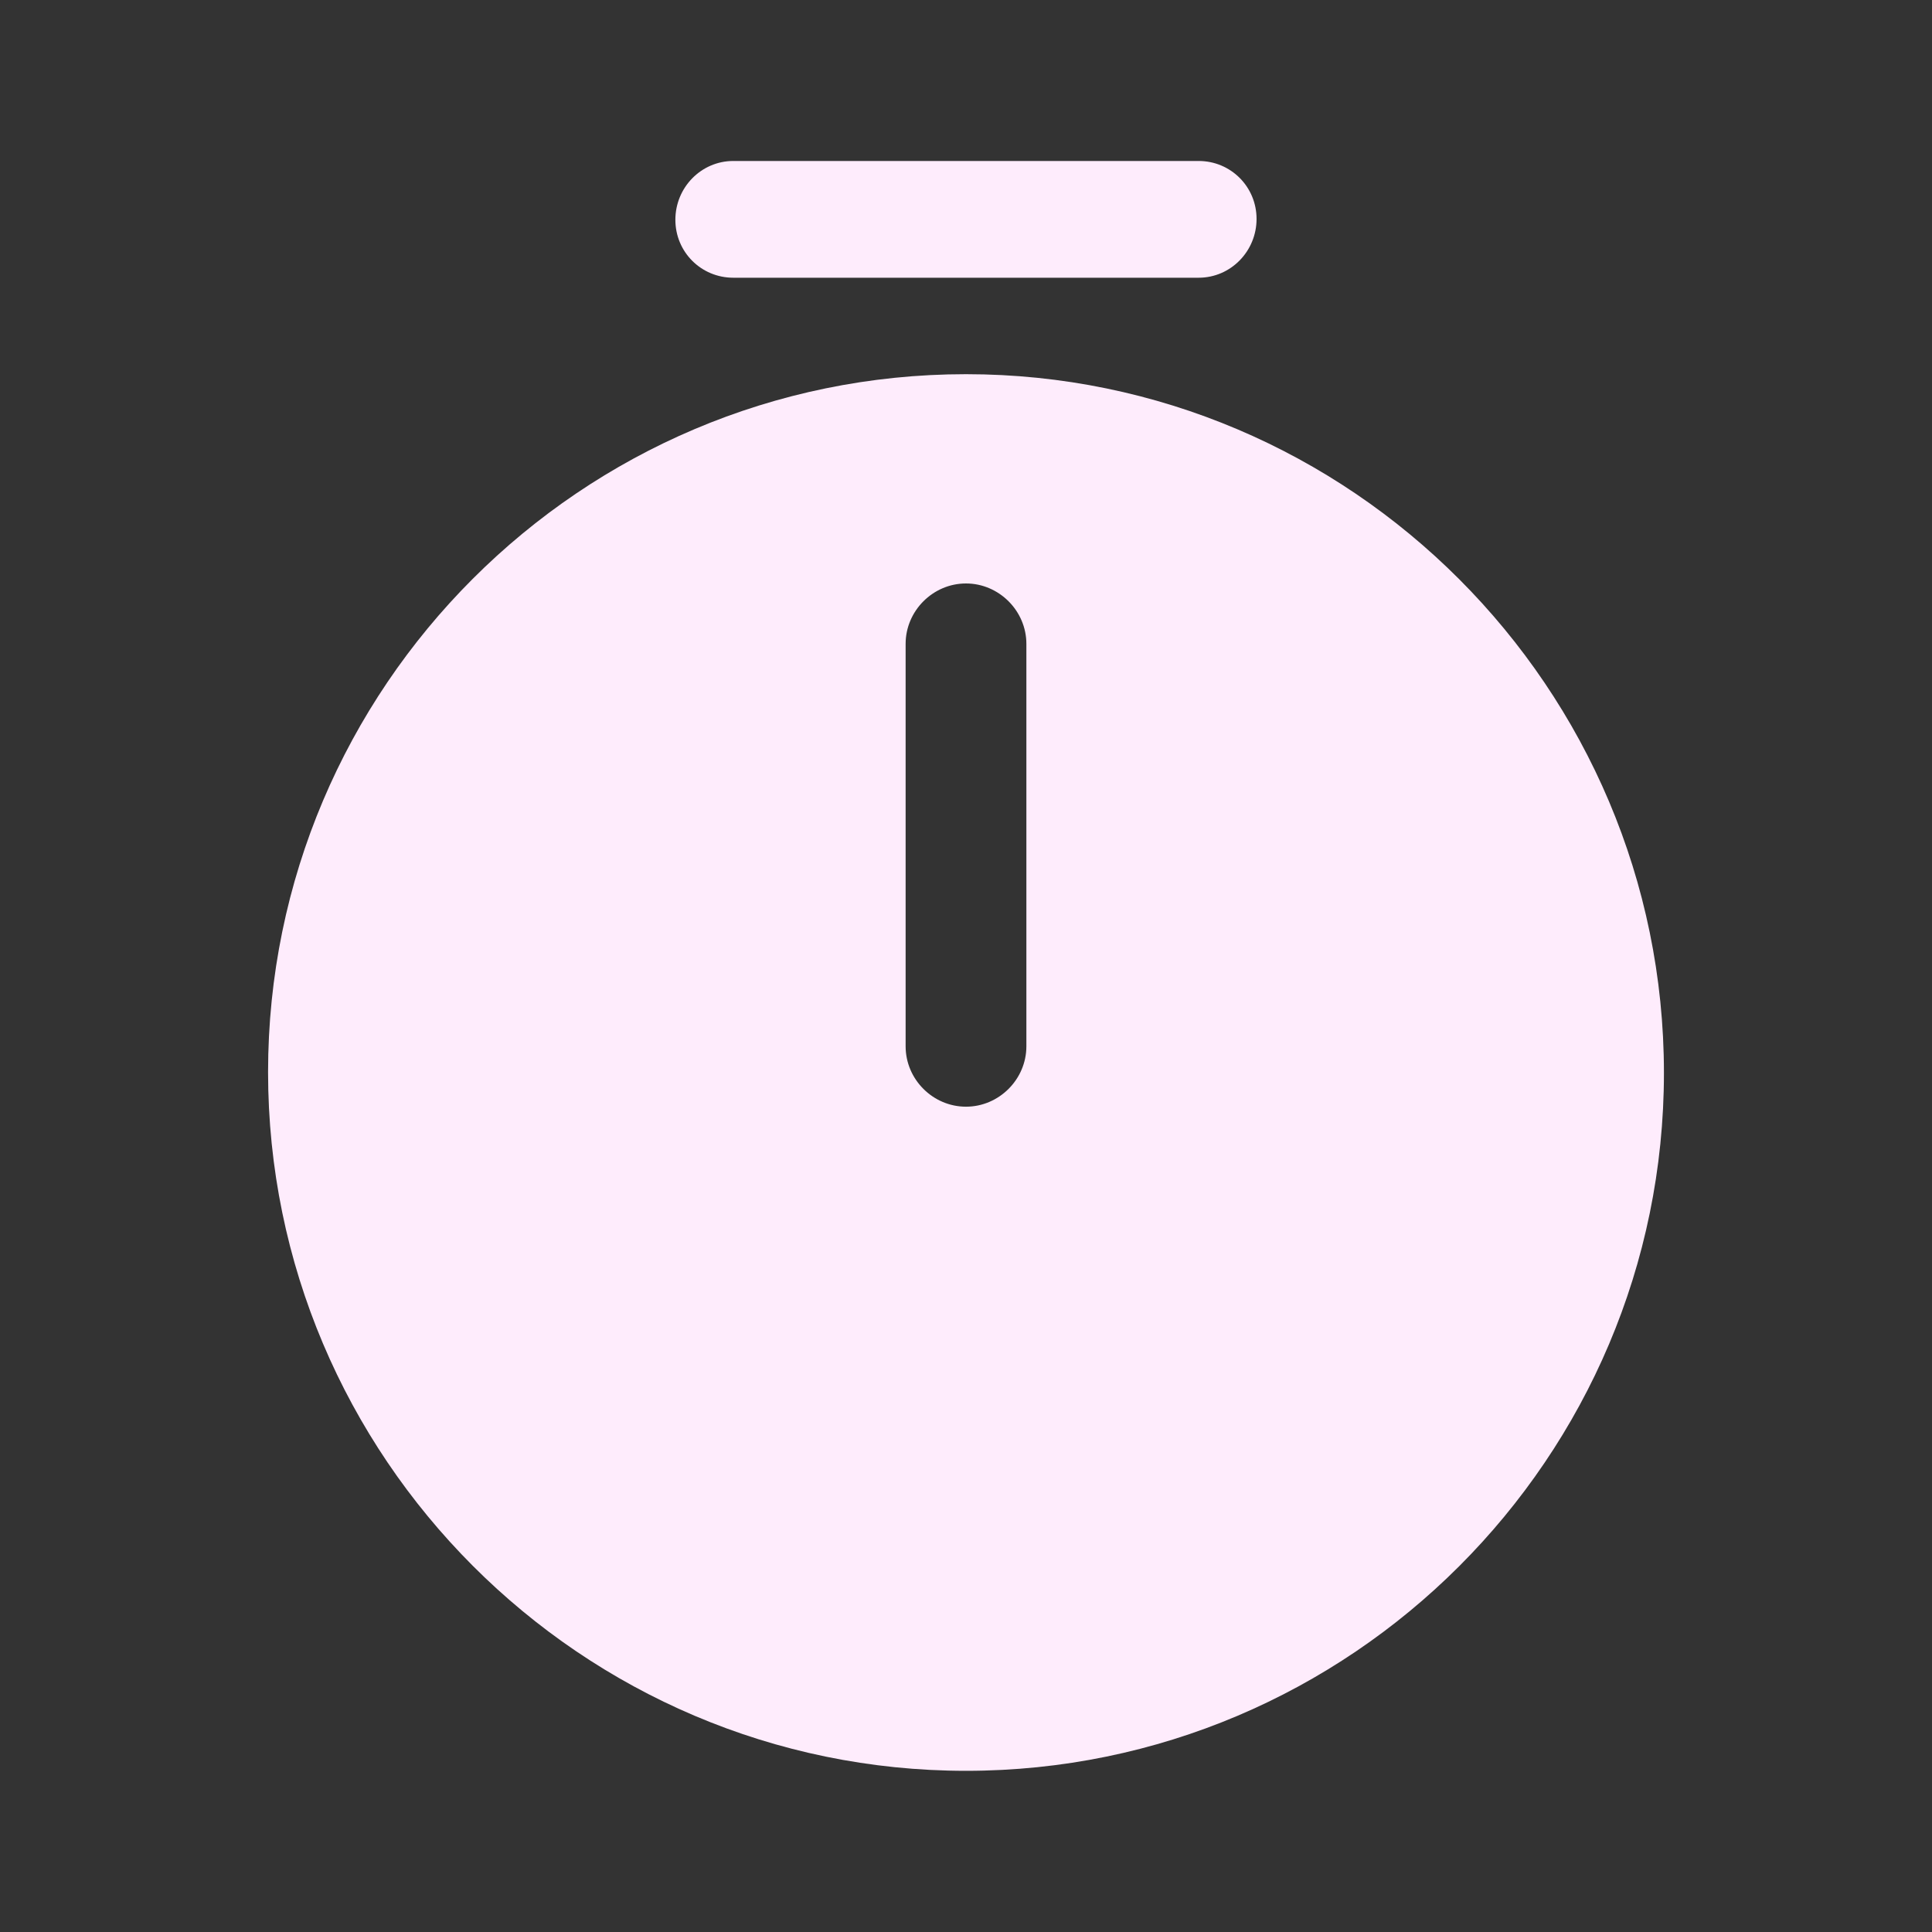 <svg width="28" height="28" viewBox="0 0 28 28" fill="none" xmlns="http://www.w3.org/2000/svg">
<rect x="0" y="0" width="28" height="28" fill="#333333" stroke="none"/>
<path d="M14 5.423C8.423 5.423 3.885 9.961 3.885 15.538C3.885 21.114 8.423 25.664 14 25.664C19.576 25.664 24.115 21.126 24.115 15.549C24.115 9.973 19.576 5.423 14 5.423ZM14.875 15.164C14.875 15.643 14.478 16.039 14 16.039C13.521 16.039 13.125 15.643 13.125 15.164V9.331C13.125 8.853 13.521 8.456 14 8.456C14.478 8.456 14.875 8.853 14.875 9.331V15.164ZM17.371 4.025H10.628C10.161 4.025 9.788 3.652 9.788 3.185C9.788 2.718 10.161 2.333 10.628 2.333H17.371C17.838 2.333 18.211 2.707 18.211 3.173C18.211 3.64 17.838 4.025 17.371 4.025Z" fill="#FEECFC"/>
</svg>
